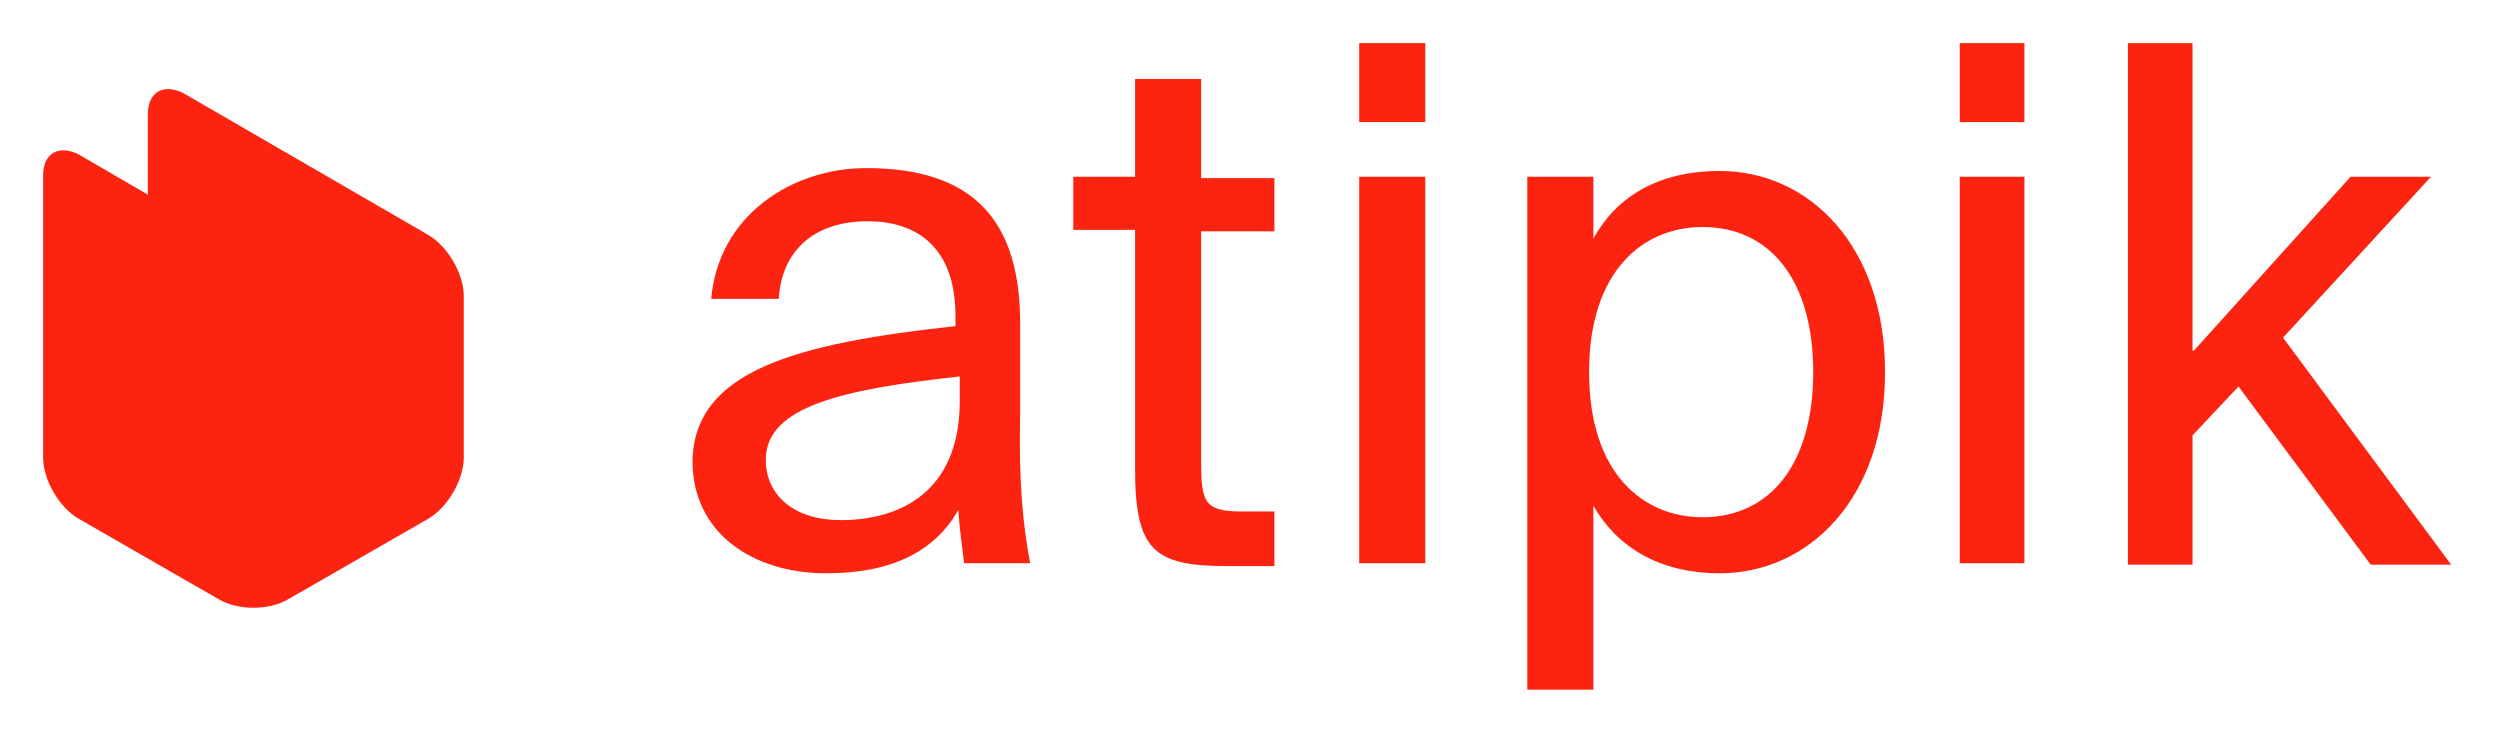 <?xml version="1.0" encoding="UTF-8"?>
<svg width="174px" height="51px" viewBox="0 0 174 51" version="1.1" xmlns="http://www.w3.org/2000/svg" xmlns:xlink="http://www.w3.org/1999/xlink">
    <!-- Generator: Sketch 50.2 (55047) - http://www.bohemiancoding.com/sketch -->
    <title>Version web small</title>
    <desc>Created with Sketch.</desc>
    <defs></defs>
    <g id="Version-web-small" stroke="none" stroke-width="1" fill="none" fill-rule="evenodd">
        <g id="atipik-logo-web-small" transform="translate(3, 3)" fill="#FC2411">
            <path d="M7.292,10.549 L7.292,4.939 C7.292,3.368 8.414,2.807 9.76,3.48 L26.812,13.354 C28.158,14.139 29.28,16.046 29.28,17.617 L29.28,28.837 C29.28,30.408 28.158,32.315 26.812,33.101 L17.052,38.711 C15.706,39.496 13.574,39.496 12.228,38.711 L2.468,33.101 C1.122,32.315 0,30.408 0,28.837 L0,9.202 C0,7.632 1.122,7.07 2.468,7.744 L7.292,10.549 Z" id="Fill-1"></path>
            <path d="M63.5,19.7 L63.5,19 C63.5,14.1 60.7,12.4 57.4,12.4 C53.6,12.4 51.4,14.5 51.2,17.8 L46.5,17.8 C47,12 52.1,8.7 57.3,8.7 C64.7,8.7 68.1,12.3 68,19.8 L68,26 C67.9,30.5 68.2,33.6 68.7,36.2 L64.1,36.2 C64,35.2 63.8,34.1 63.7,32.5 C62.1,35.3 59.2,36.9 54.5,36.9 C49.4,36.9 45.2,34.1 45.2,29.1 C45.3,22.8 52.4,20.9 63.5,19.7 Z M50.3,29 C50.3,31.5 52.3,33.2 55.5,33.2 C59.7,33.2 63.8,31.2 63.8,24.9 L63.8,23.2 C55.6,24.1 50.3,25.3 50.3,29 Z" id="Shape" fill-rule="nonzero"></path>
            <path d="M80.6,2.6 L80.6,9.4 L85.7,9.4 L85.7,13.1 L80.6,13.1 L80.6,29.1 C80.6,31.9 80.8,32.6 83.4,32.6 L85.7,32.6 L85.7,36.4 L82.4,36.4 C77.3,36.4 76,35.3 76,29.6 L76,13 L71.7,13 L71.7,9.3 L76,9.3 L76,2.5 L80.6,2.5 L80.6,2.6 Z" id="Shape" fill-rule="nonzero"></path>
            <path d="M96.2,5.5 L91.6,5.5 L91.6,0 L96.2,0 L96.2,5.5 Z M96.2,36.2 L91.6,36.2 L91.6,9.3 L96.2,9.3 L96.2,36.2 Z" id="Shape" fill-rule="nonzero"></path>
            <path d="M107.9,13.6 C109.5,10.7 112.4,8.9 116.7,8.9 C122.9,8.9 128.2,14.1 128.2,22.9 C128.2,31.8 122.8,36.9 116.7,36.9 C112.4,36.9 109.5,35 107.9,32.2 L107.9,45 L103.3,45 L103.3,9.3 L107.9,9.3 L107.9,13.6 Z M123.2,22.9 C123.2,16.5 120.2,12.8 115.5,12.8 C111.4,12.8 107.6,15.8 107.6,22.9 C107.6,30 111.4,33 115.5,33 C120.2,33 123.2,29.3 123.2,22.9 Z" id="Shape" fill-rule="nonzero"></path>
            <path d="M137.9,5.5 L133.4,5.5 L133.4,0 L137.9,0 L137.9,5.5 Z M137.9,36.2 L133.4,36.2 L133.4,9.3 L137.9,9.3 L137.9,36.2 Z" id="Shape" fill-rule="nonzero"></path>
            <polygon id="Shape" fill-rule="nonzero" points="149.7 21.4 160.6 9.3 166.2 9.3 155.9 20.5 167.6 36.3 162 36.3 152.8 23.9 149.6 27.3 149.6 36.3 145.1 36.3 145.1 0 149.6 0 149.6 21.4"></polygon>
        </g>
    </g>
</svg>